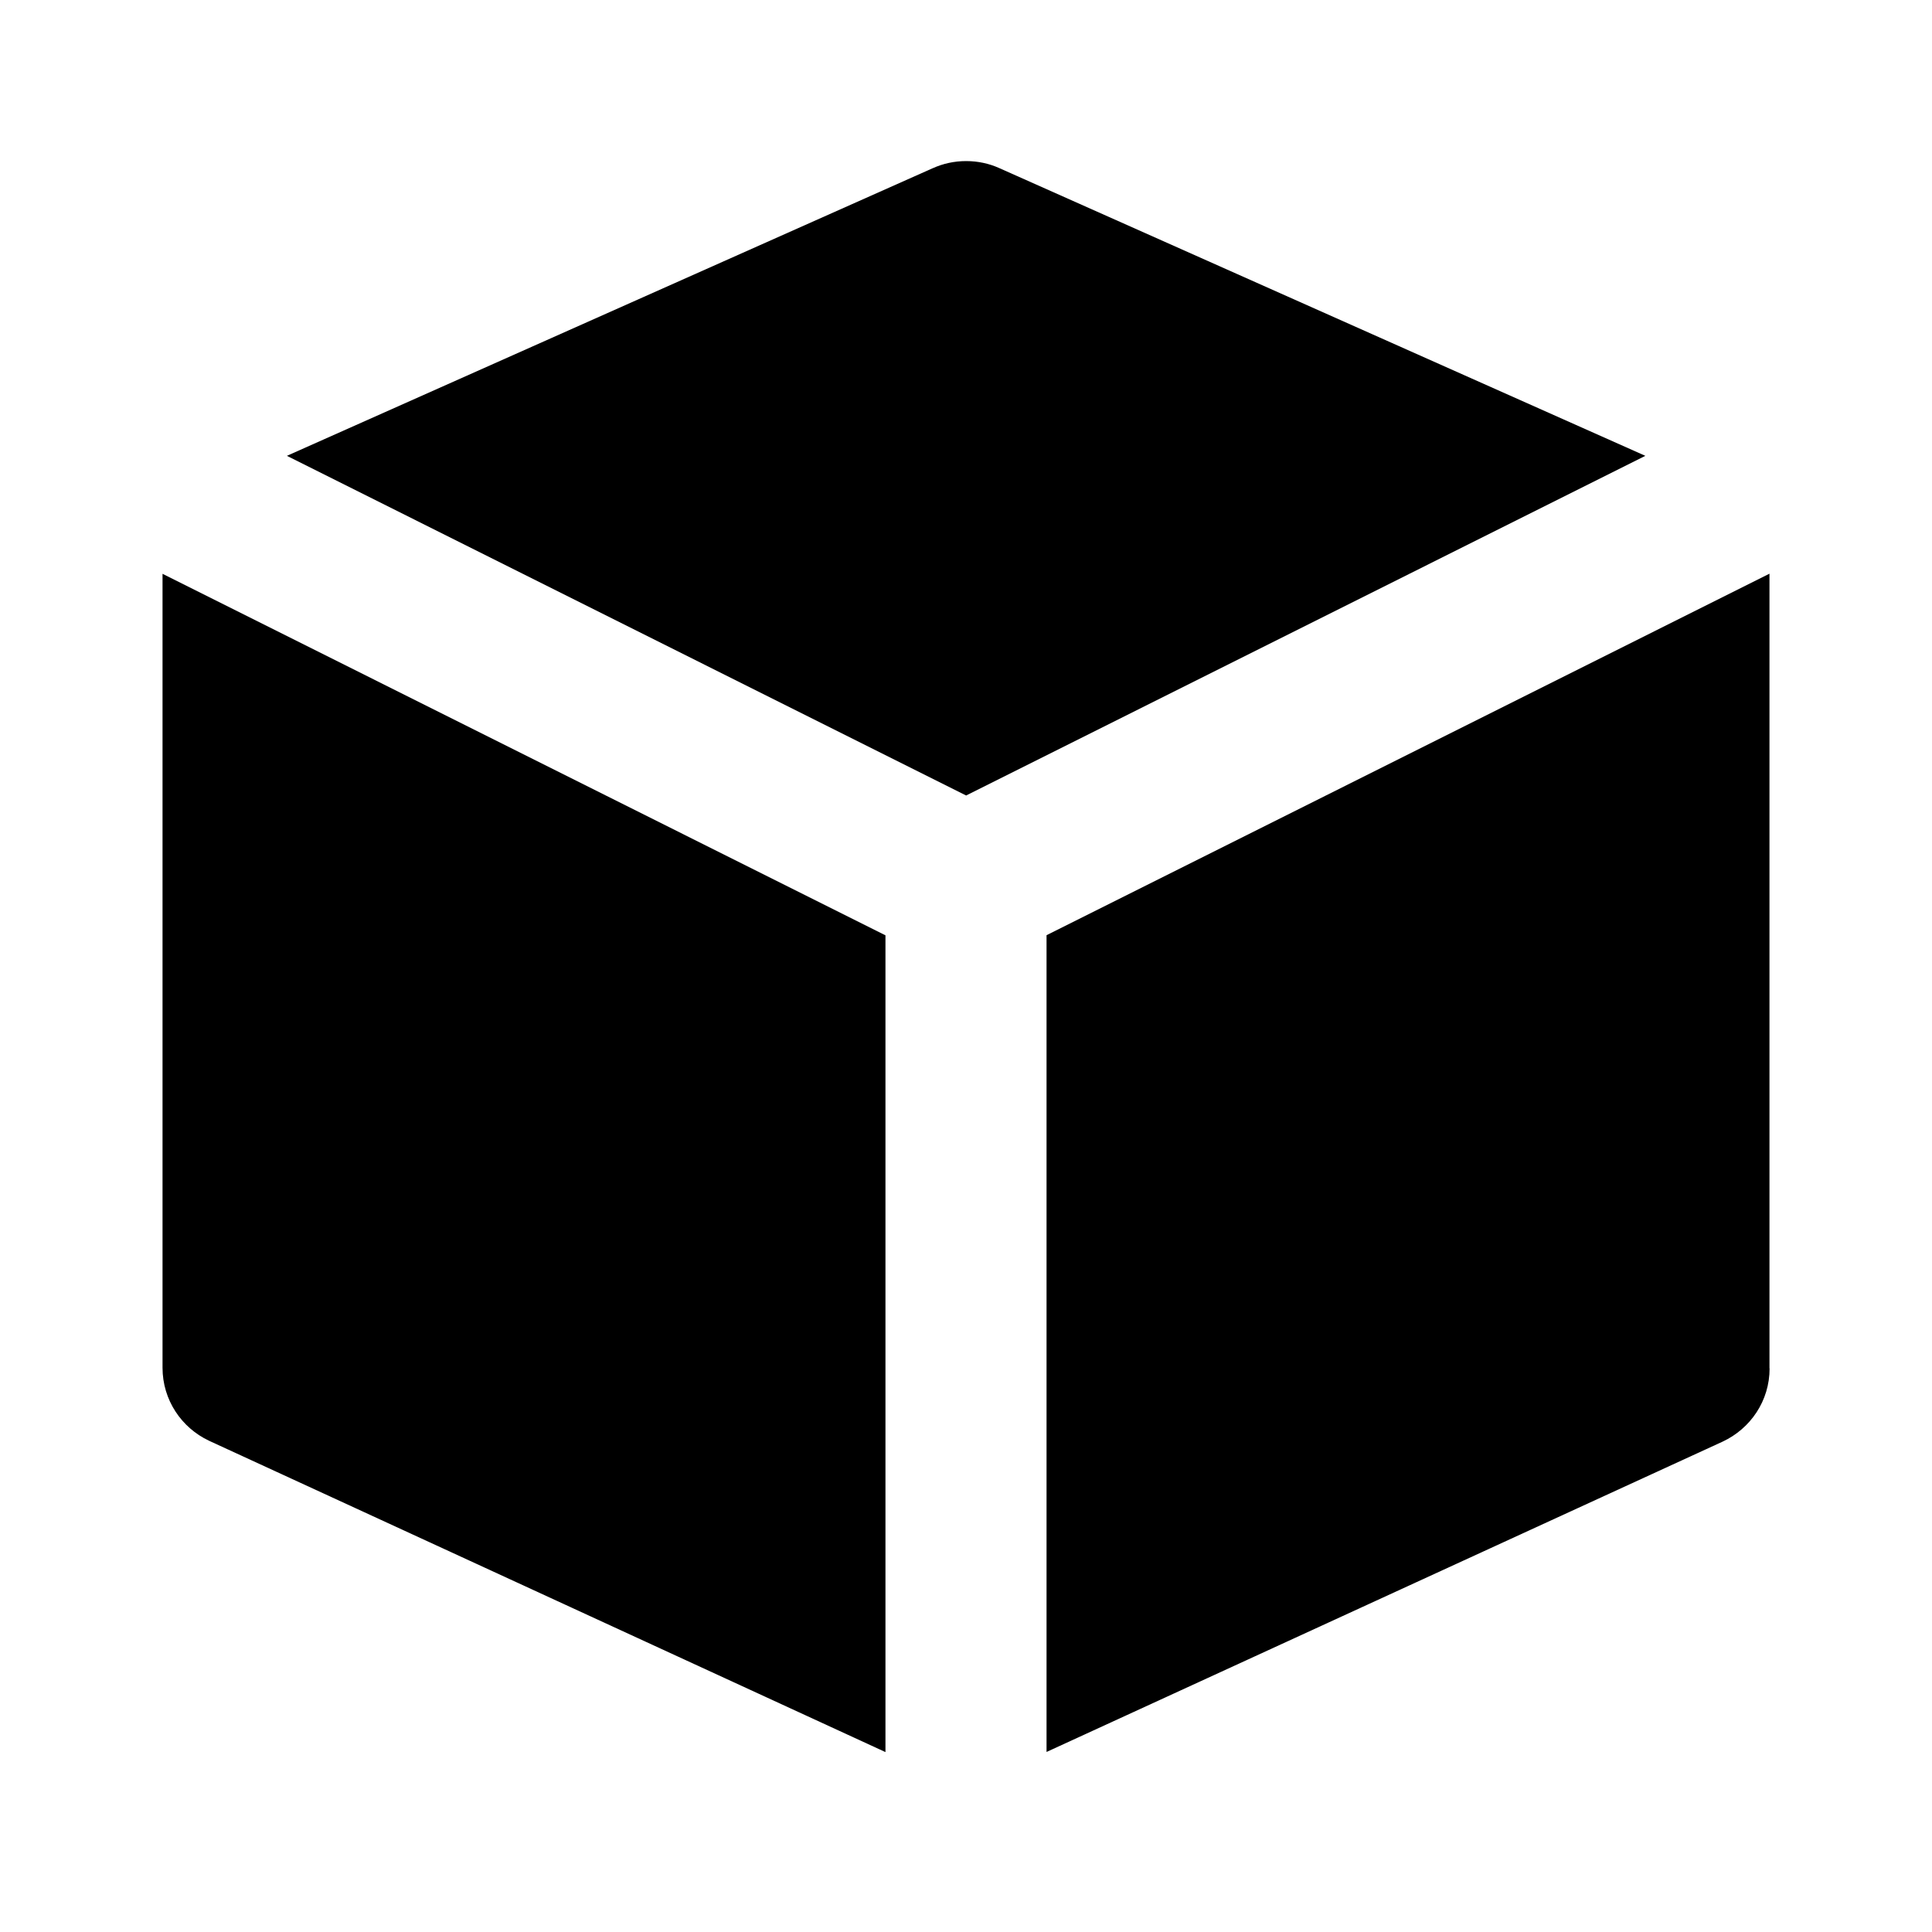 <!-- Generated by IcoMoon.io -->
<svg version="1.1" xmlns="http://www.w3.org/2000/svg" width="16" height="16" viewBox="0 0 16 16">
<title>bxs-cube</title>
<path d="M7.729 1.391l-5.353 2.384 5.625 2.813 5.625-2.813-5.353-2.384c-0.080-0.036-0.173-0.057-0.272-0.057s-0.192 0.021-0.276 0.059l0.004-0.002zM14.654 11.333v-6.582l-5.987 2.994v6.764l5.599-2.57c0.231-0.108 0.389-0.338 0.389-0.606 0-0 0-0 0-0.001v0zM1.346 11.327c0 0.267 0.157 0.497 0.384 0.604l0.004 0.002 5.599 2.577v-6.764l-5.987-2.994v6.576z"></path>
</svg>

